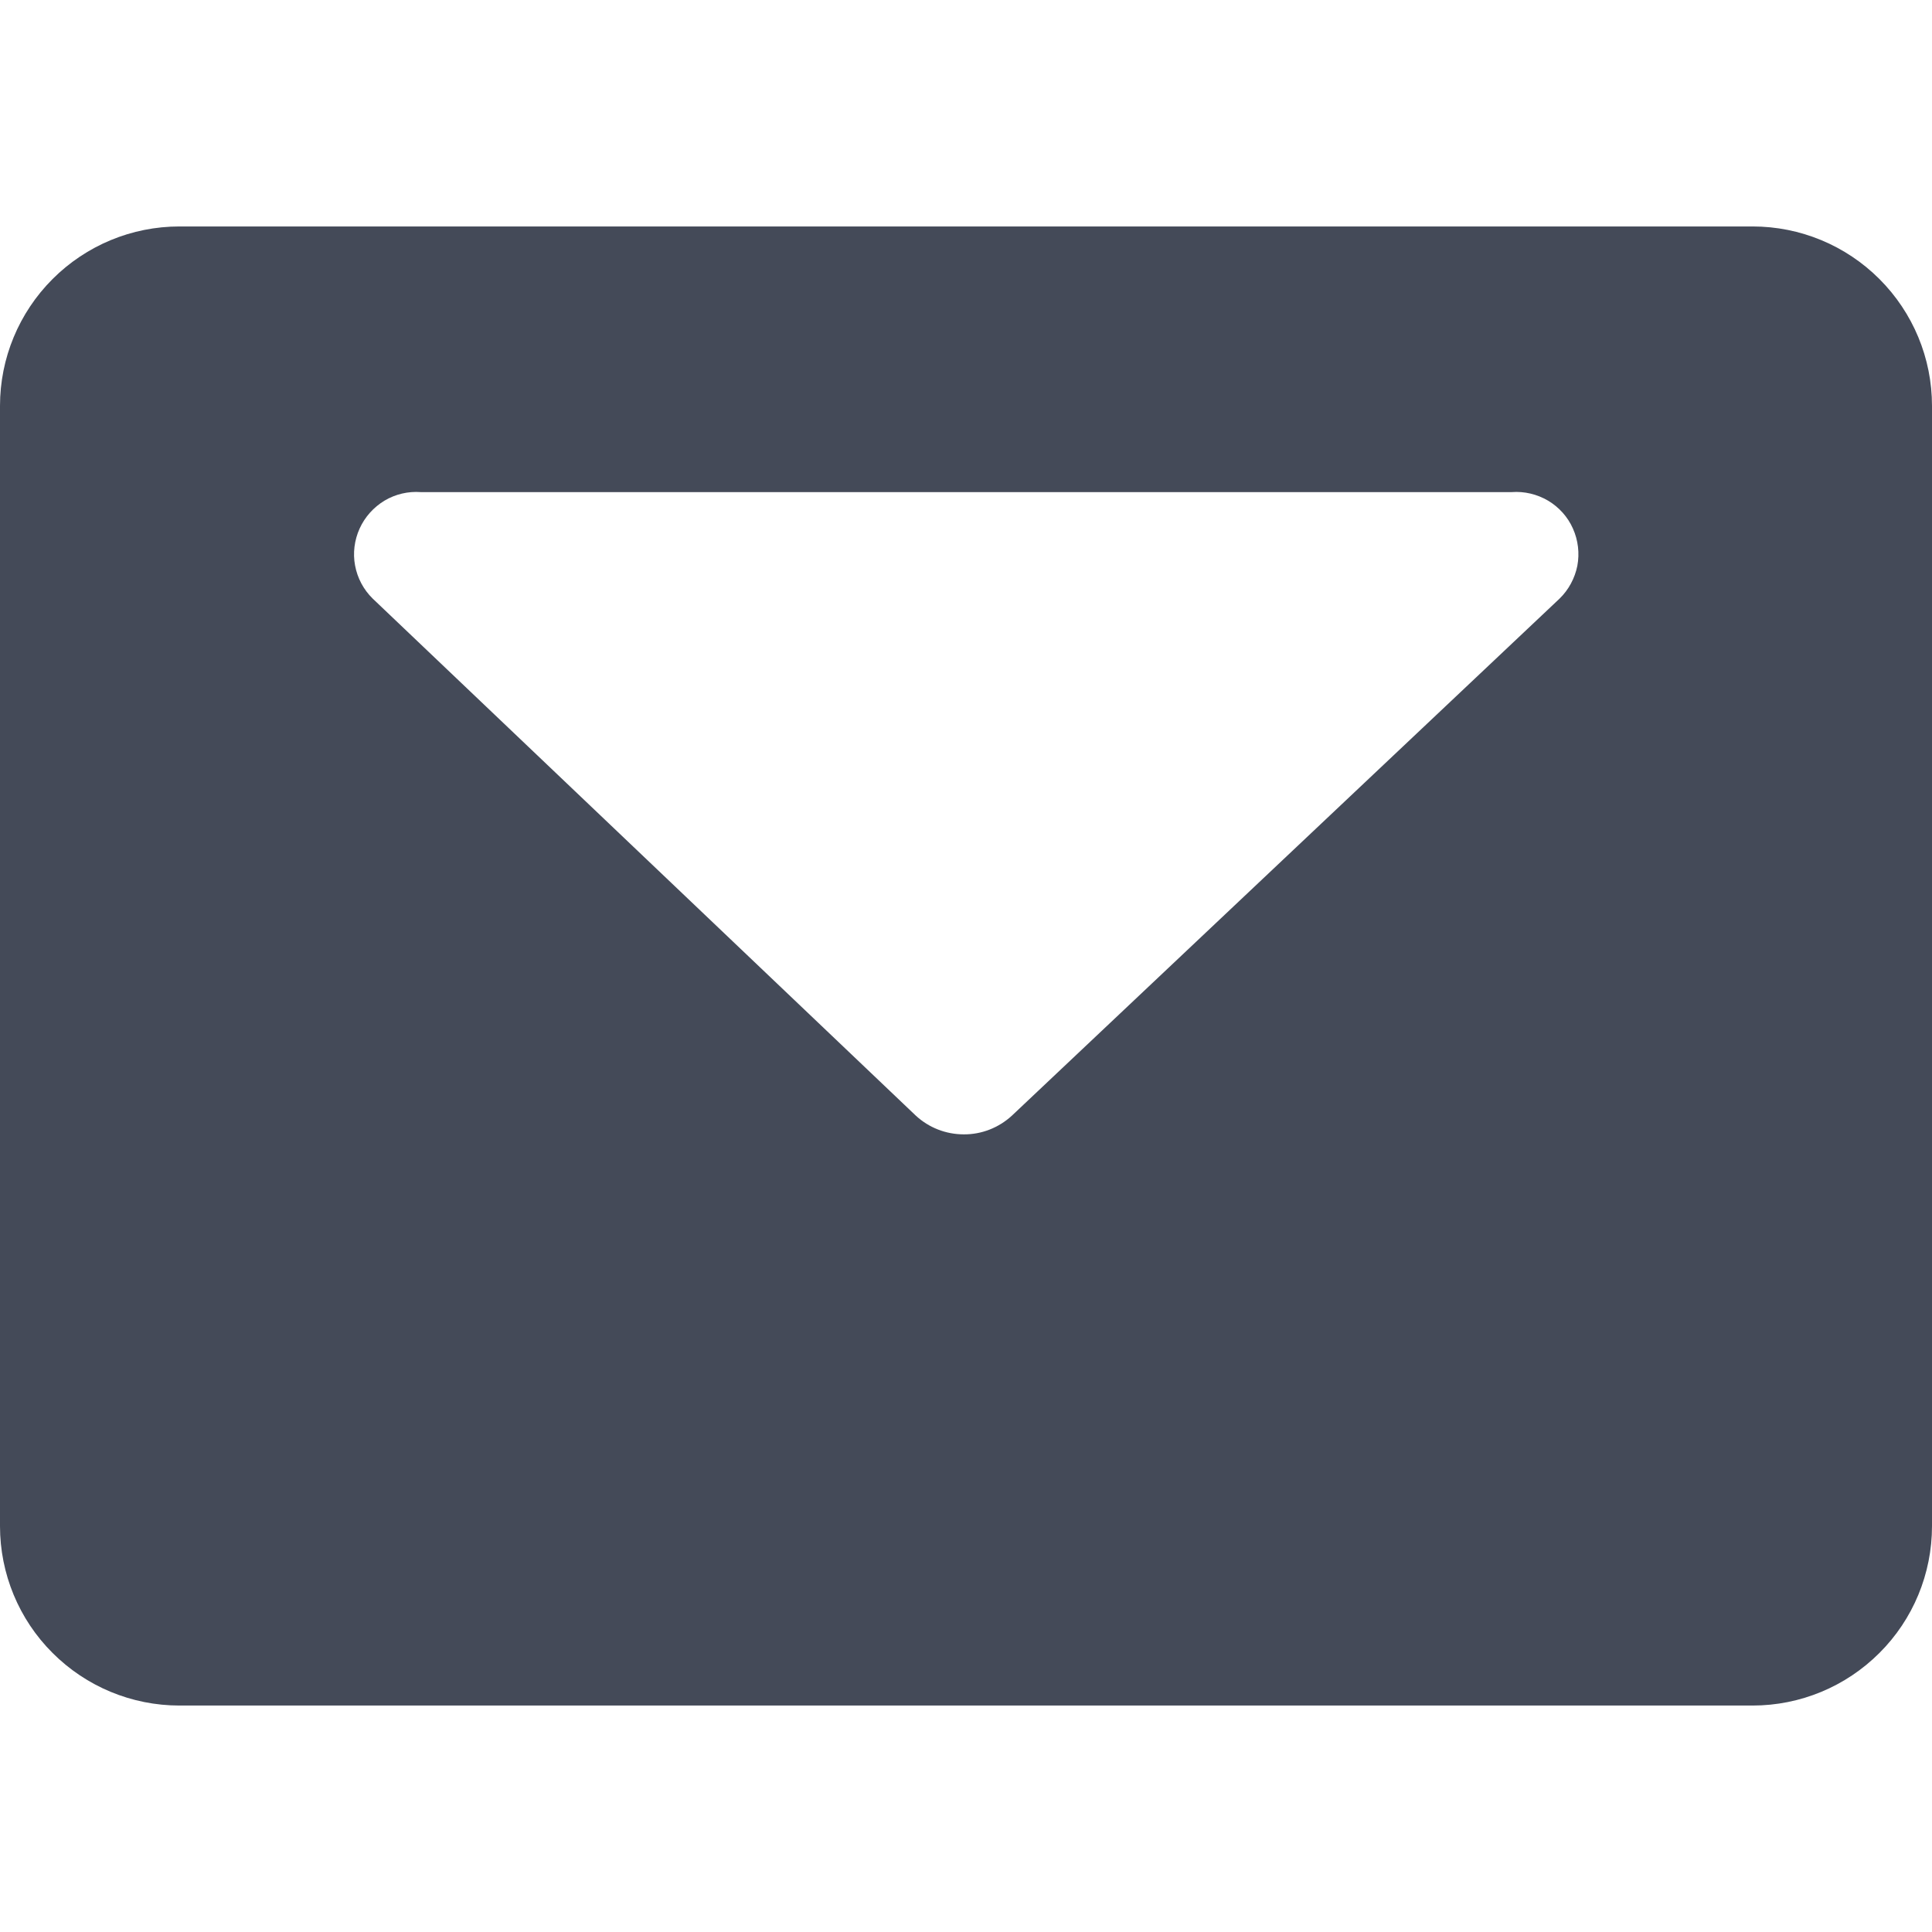 <svg width="14" height="14" viewBox="0 0 14 14" fill="none" xmlns="http://www.w3.org/2000/svg">
<g clip-path="url(#clip0_449_3604)">
<path fill-rule="evenodd" clip-rule="evenodd" d="M14 2.941C14 2.596 13.863 2.266 13.619 2.022C13.375 1.778 13.045 1.641 12.7 1.641H1.3C0.955 1.641 0.625 1.778 0.381 2.022C0.137 2.266 0 2.596 0 2.941L0 11.059C0 11.404 0.137 11.735 0.381 11.978C0.625 12.222 0.955 12.359 1.3 12.359H12.7C13.045 12.359 13.375 12.222 13.619 11.978C13.863 11.735 14 11.404 14 11.059V2.941ZM6.636 8.084L2.7 4.337C2.634 4.272 2.59 4.189 2.573 4.098C2.556 4.008 2.568 3.914 2.606 3.83C2.644 3.746 2.707 3.676 2.786 3.628C2.865 3.581 2.957 3.559 3.049 3.566H10.954C11.046 3.559 11.138 3.581 11.218 3.628C11.297 3.675 11.361 3.746 11.398 3.83C11.436 3.915 11.447 4.009 11.43 4.1C11.412 4.19 11.367 4.274 11.301 4.338L7.332 8.085C7.237 8.172 7.113 8.221 6.984 8.22C6.855 8.22 6.731 8.172 6.636 8.084V8.084Z" fill="#444A58"/>
</g>
<defs>
<clipPath id="clip0_449_3604">
<rect width="14" height="14" fill="white"/>
</clipPath>
</defs>
</svg>
